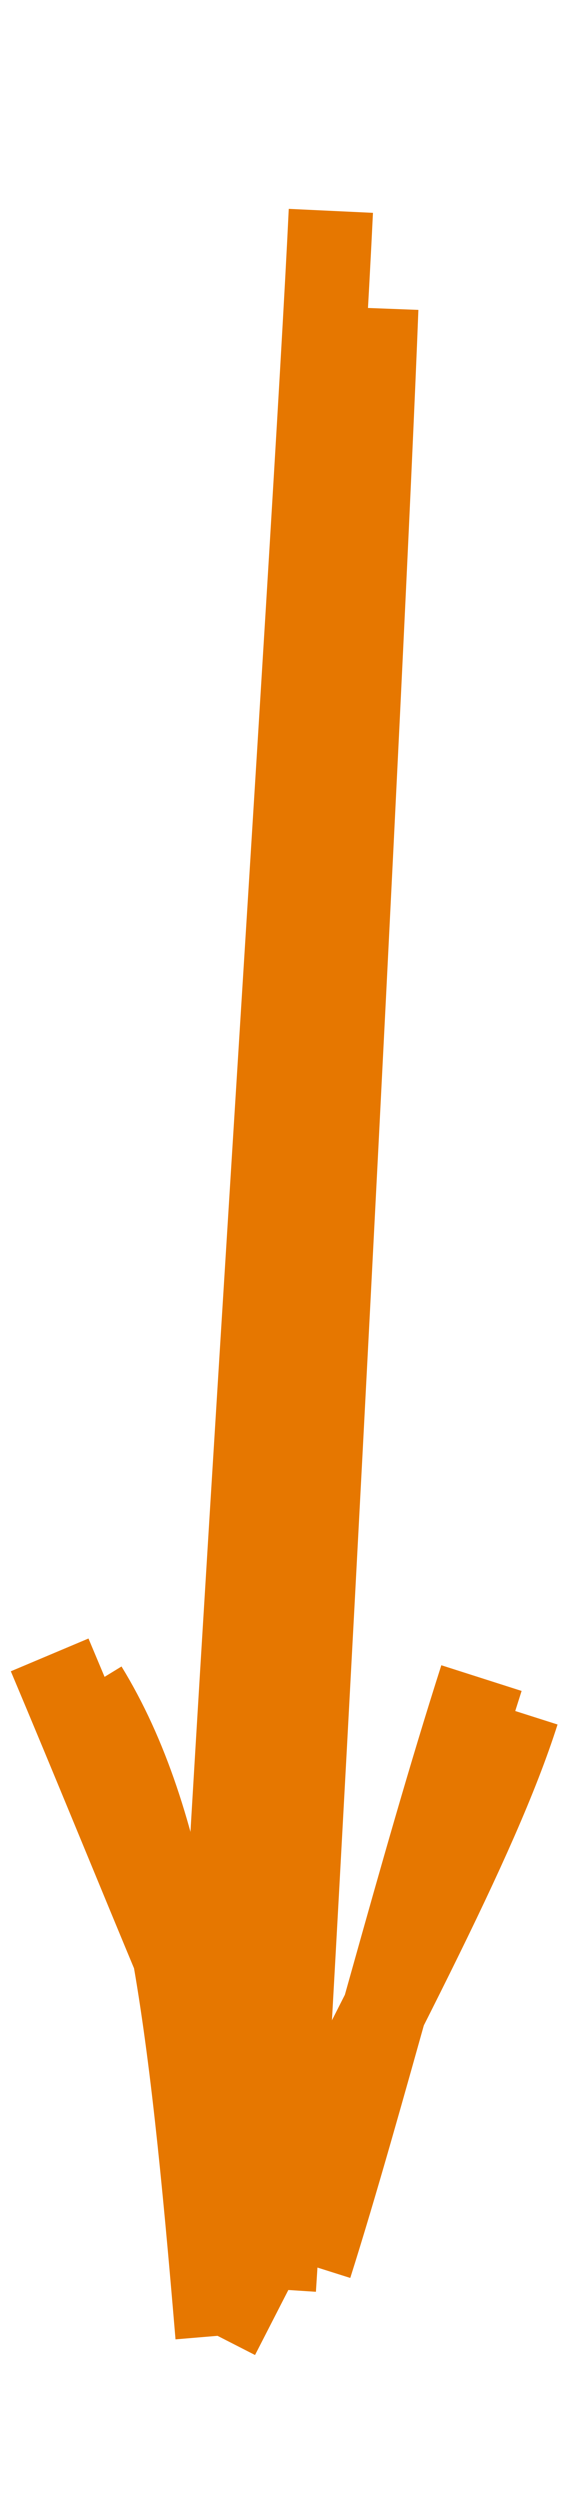 <svg version="1.1" xmlns="http://www.w3.org/2000/svg" viewBox="0 0 27.856 118.562" width="27.856" height="118.562">
  <!-- svg-source:excalidraw -->
  
  <defs>
    <style>
      @font-face {
        font-family: "Virgil";
        src: url("https://excalidraw.com/FG_Virgil.woff2");
      }
      @font-face {
        font-family: "Cascadia";
        src: url("https://excalidraw.com/Cascadia.woff2");
      }
    </style>
  </defs>
  <g><g transform="translate(12.169 108.701) rotate(0 1.759 -49.42)"><path d="M0.827 -0.139 C1.854 -15.951, 5.084 -78.263, 5.687 -94.08 M-2.169 -2.683 C-1.458 -19.458, 2.829 -83.805, 3.532 -98.701" stroke="#e67700" stroke-width="4" fill="none"></path></g><g transform="translate(12.169 108.701) rotate(0 1.759 -49.42)"><path d="M-8.108 -28.621 C-4.25 -22.324, -3.145 -13.359, -1.847 2.079 M-9.813 -30.215 C-5.688 -20.435, -1.31 -9.302, 2.546 -1.269" stroke="#e67700" stroke-width="4" fill="none"></path></g><g transform="translate(12.169 108.701) rotate(0 1.759 -49.42)"><path d="M12.384 -27.521 C10.437 -21.414, 5.742 -12.76, -1.847 2.079 M10.679 -29.115 C7.725 -19.88, 5.032 -9.127, 2.546 -1.269" stroke="#e67700" stroke-width="4" fill="none"></path></g></g></svg>